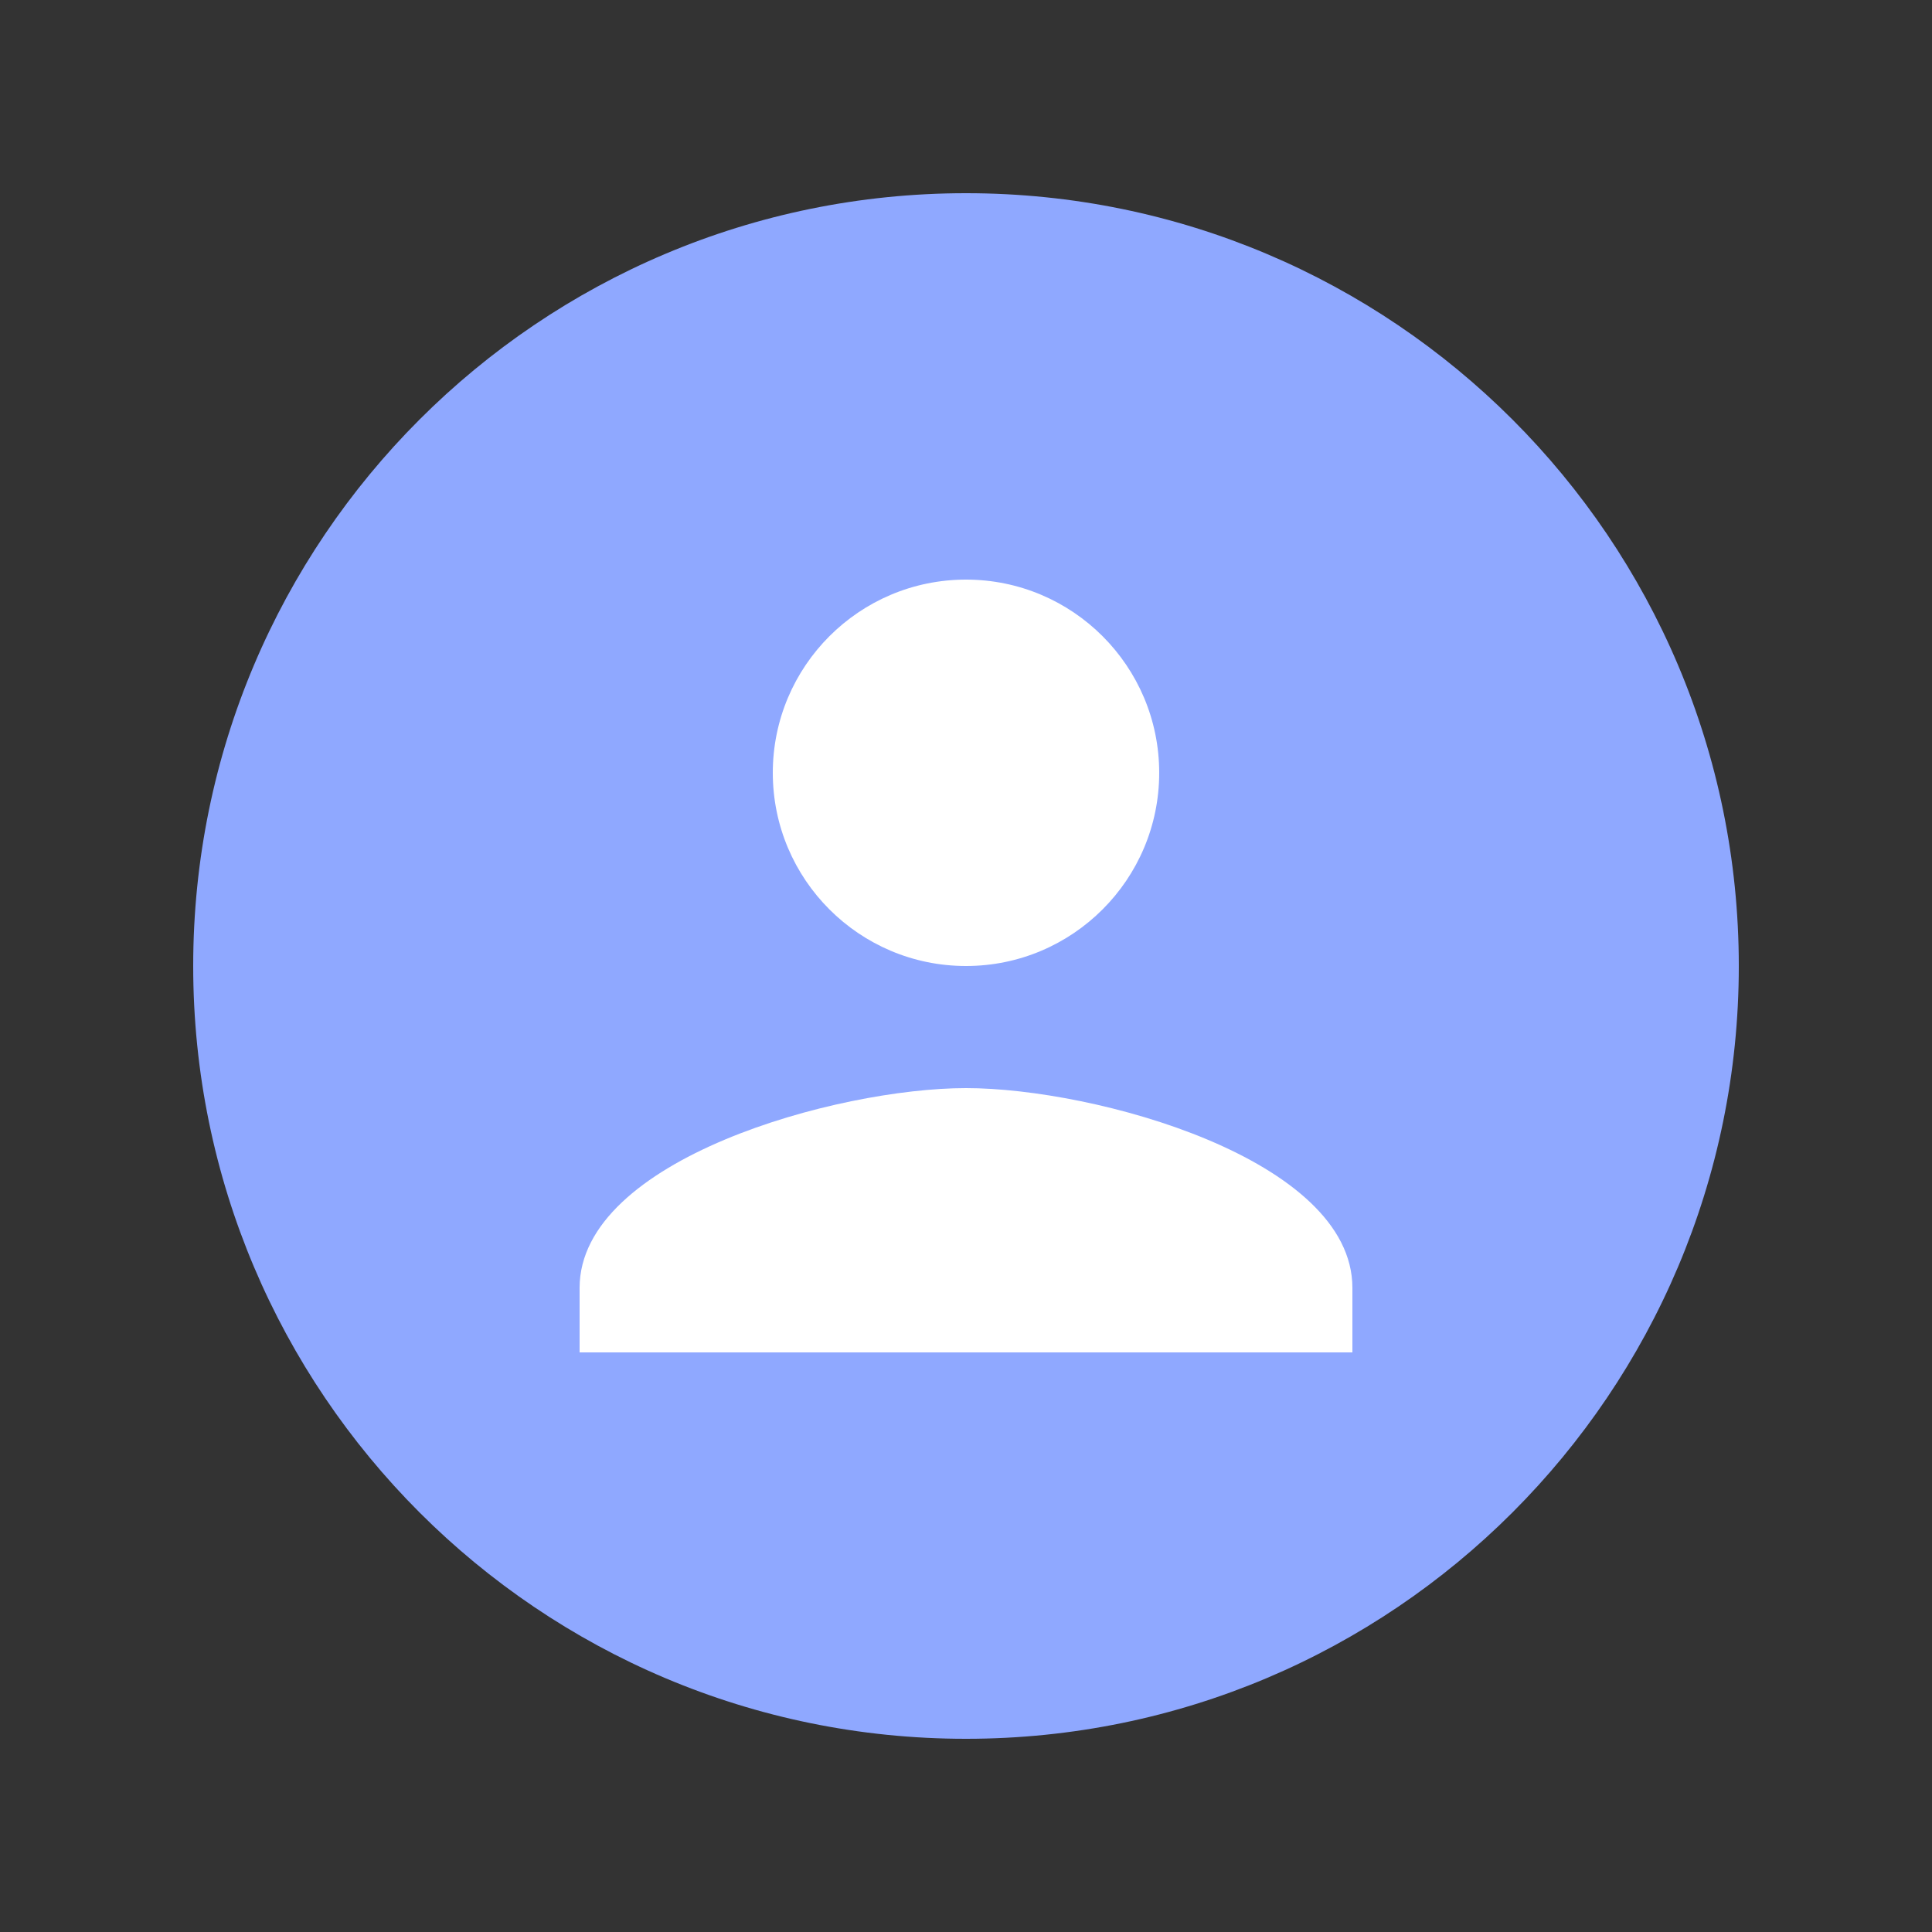 <svg width="40" height="40" viewBox="0 0 40 40" fill="none" xmlns="http://www.w3.org/2000/svg">
<rect x="0" y="0" width="40" height="40" fill="#333333" stroke="none"/>
<path d="M20 36C28.837 36 36 28.837 36 20C36 11.163 28.837 4 20 4C11.163 4 4 11.163 4 20C4 28.837 11.163 36 20 36Z" fill="#8FA8FF"/>
<path d="M12 26.664C12 24 17.336 22.528 20 22.528C22.664 22.528 28 23.992 28 26.664V28H12" fill="white"/>
<path d="M24 16C24 18.208 22.208 20 20 20C17.792 20 16 18.208 16 16C16 13.792 17.792 12 20 12C22.208 12 24 13.792 24 16Z" fill="white"/>
</svg>
